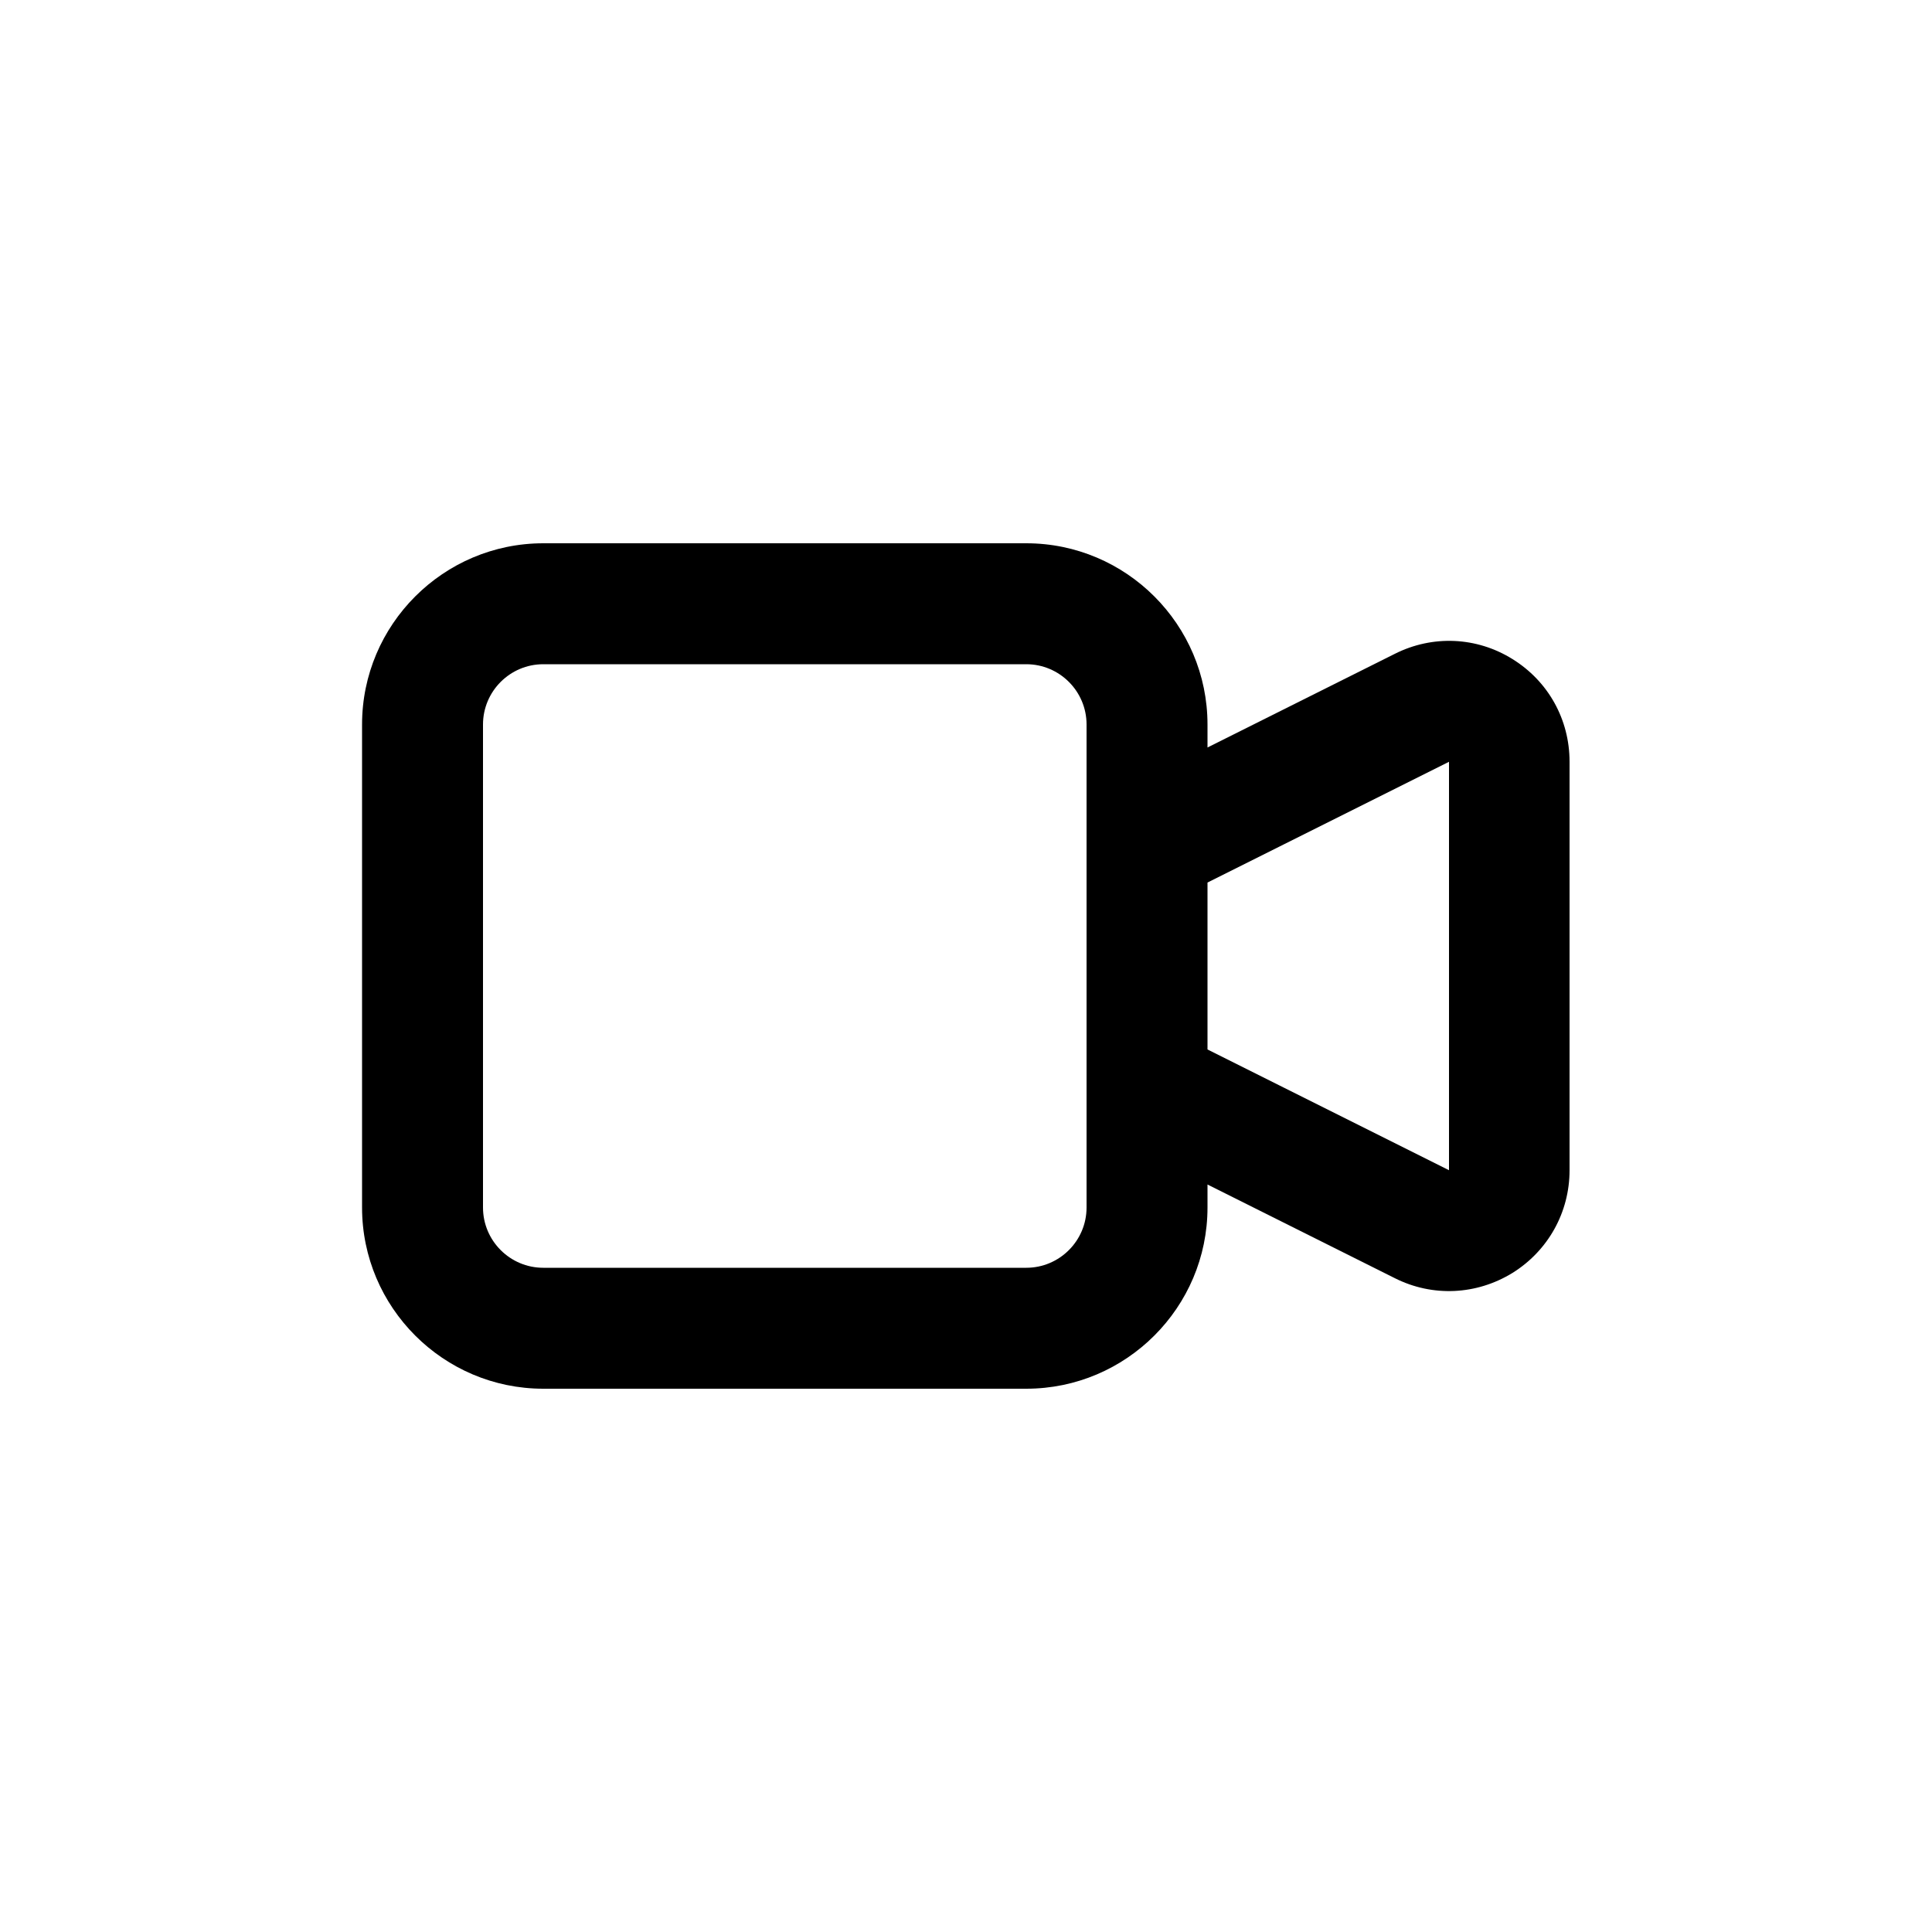 <?xml version="1.0" encoding="utf-8"?>
<!-- Generator: Adobe Illustrator 25.1.0, SVG Export Plug-In . SVG Version: 6.00 Build 0)  -->
<svg version="1.1" id="Layer_1" xmlns="http://www.w3.org/2000/svg" xmlns:xlink="http://www.w3.org/1999/xlink" x="0px" y="0px"
	 viewBox="0 0 1000 1000" style="enable-background:new 0 0 1000 1000;" xml:space="preserve">
<path d="M782.8,341.1c-18.5-11.5-41.3-12.5-60.8-2.7l-97,48.5V375c0-51.7-42.1-93.8-93.8-93.8h-250c-51.7,0-93.8,42.1-93.8,93.8v250
	c0,51.7,42.1,93.8,93.8,93.8h250c51.7,0,93.8-42.1,93.8-93.8v-11.9l97,48.5c19.5,9.8,42.2,8.7,60.8-2.7
	c18.5-11.5,29.6-31.4,29.6-53.2V394.3C812.4,372.4,801.4,352.6,782.8,341.1z M562.4,436.9c0,0.4,0,0.9,0,1.3v123.6
	c0,0.4,0,0.8,0,1.3V625c0,17.2-14,31.2-31.2,31.2h-250c-17.2,0-31.2-14-31.2-31.2V375c0-17.2,14-31.2,31.2-31.2h250
	c17.2,0,31.2,14,31.2,31.2V436.9z M750,605.7l-125-62.5v-86.4l125-62.5V605.7z"/>
</svg>

